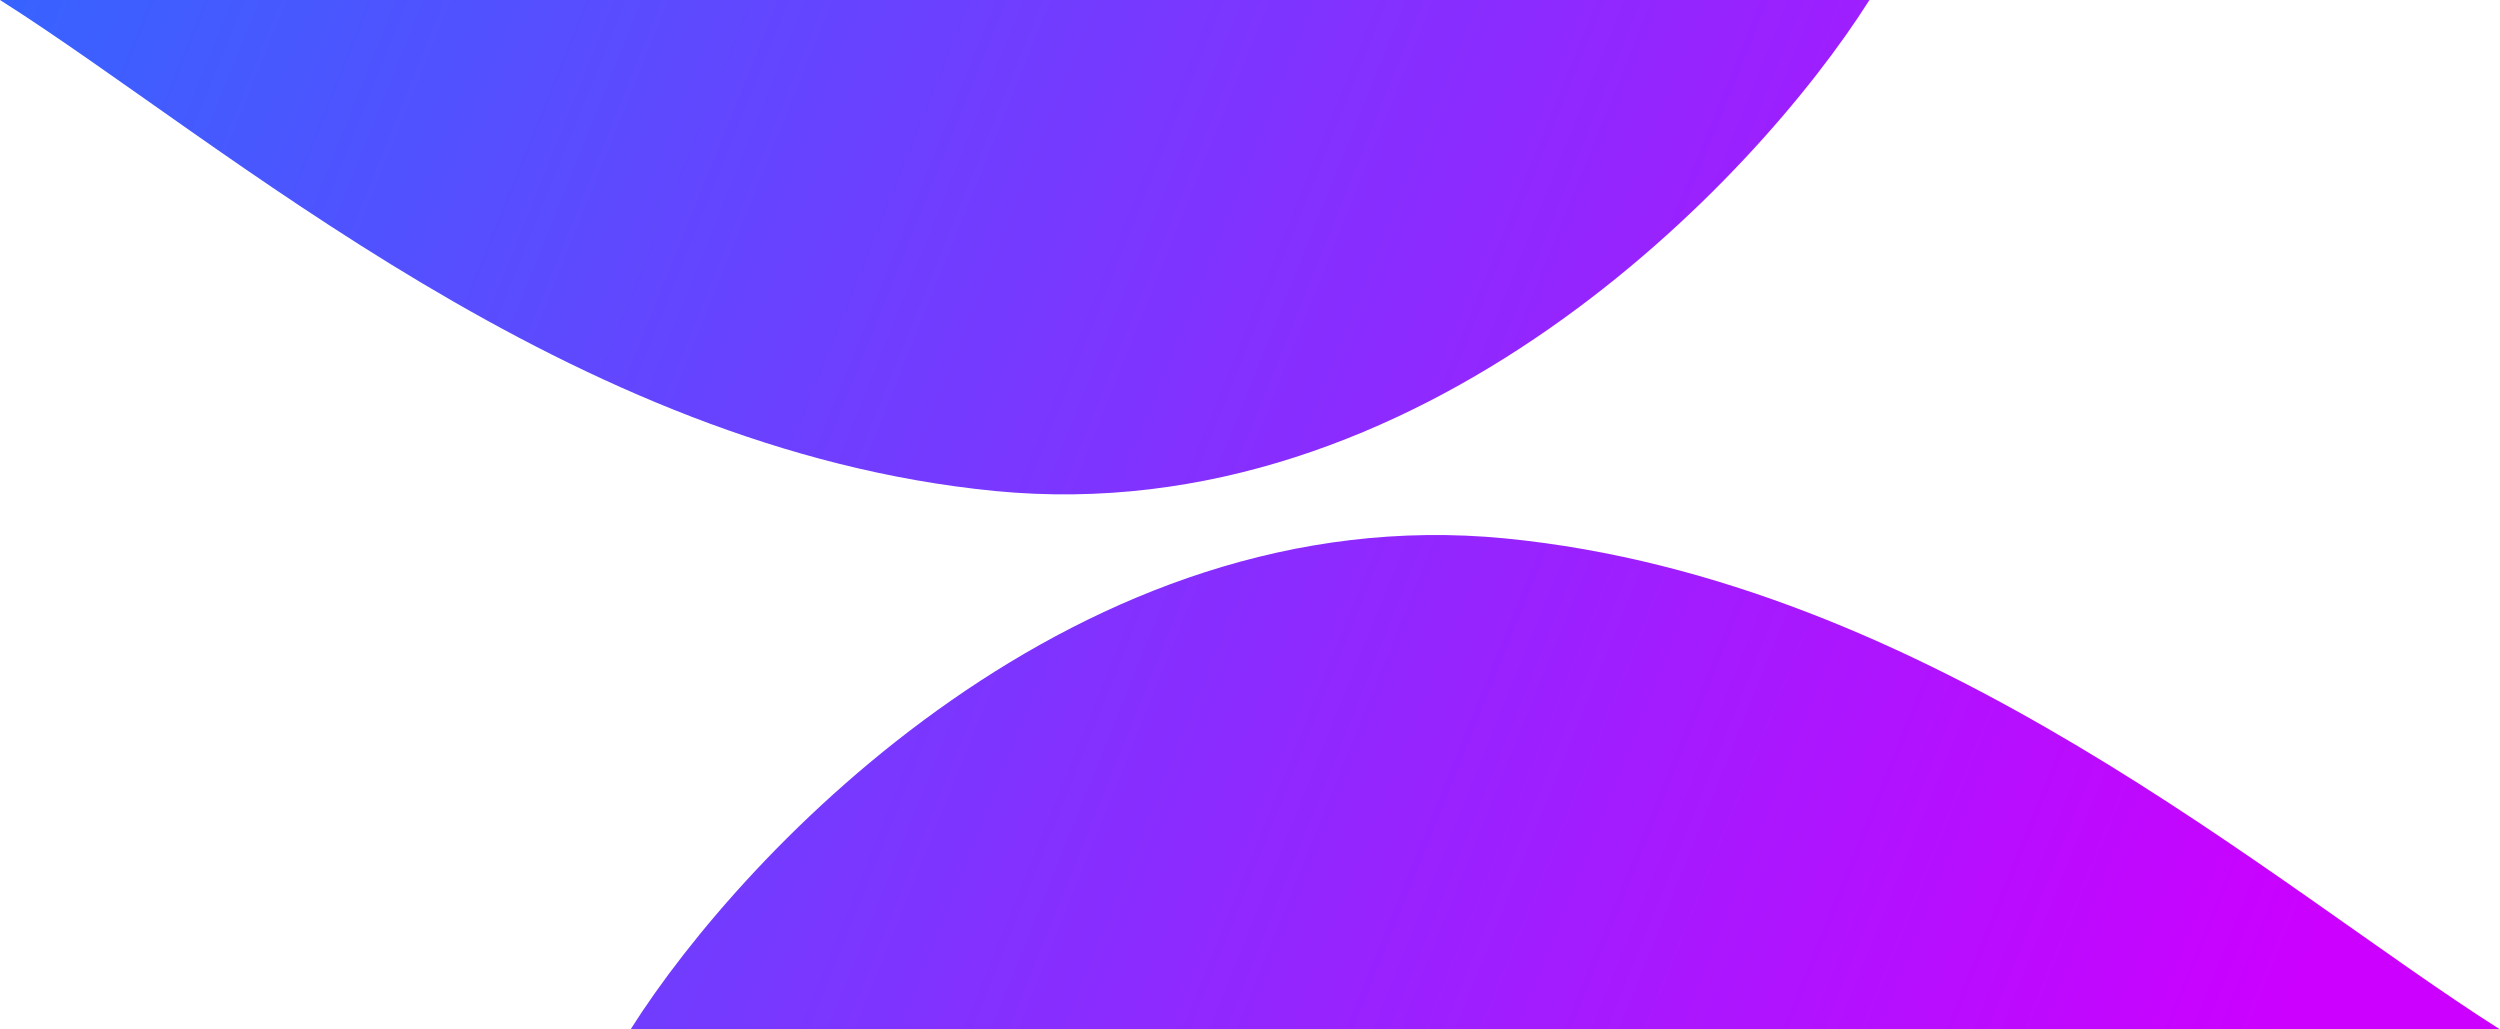 <svg width="102" height="42" viewBox="0 0 102 42" fill="none" xmlns="http://www.w3.org/2000/svg">
<path d="M76.273 0H0C9.173 5.813 23.241 18.336 40.592 20.033C57.943 21.73 71.609 7.385 76.273 0Z" fill="url(#paint0_linear_1131_92)"/>
<path d="M25.727 42H102C92.827 36.187 78.758 23.664 61.408 21.967C44.057 20.27 30.391 34.615 25.727 42Z" fill="url(#paint1_linear_1131_92)"/>
<defs>
<linearGradient id="paint0_linear_1131_92" x1="0" y1="0" x2="102.3" y2="41.256" gradientUnits="userSpaceOnUse">
<stop stop-color="#3763FF"/>
<stop offset="0.927" stop-color="#CC00FF"/>
</linearGradient>
<linearGradient id="paint1_linear_1131_92" x1="0" y1="0" x2="102.3" y2="41.256" gradientUnits="userSpaceOnUse">
<stop stop-color="#3763FF"/>
<stop offset="0.927" stop-color="#CC00FF"/>
</linearGradient>
</defs>
</svg>
